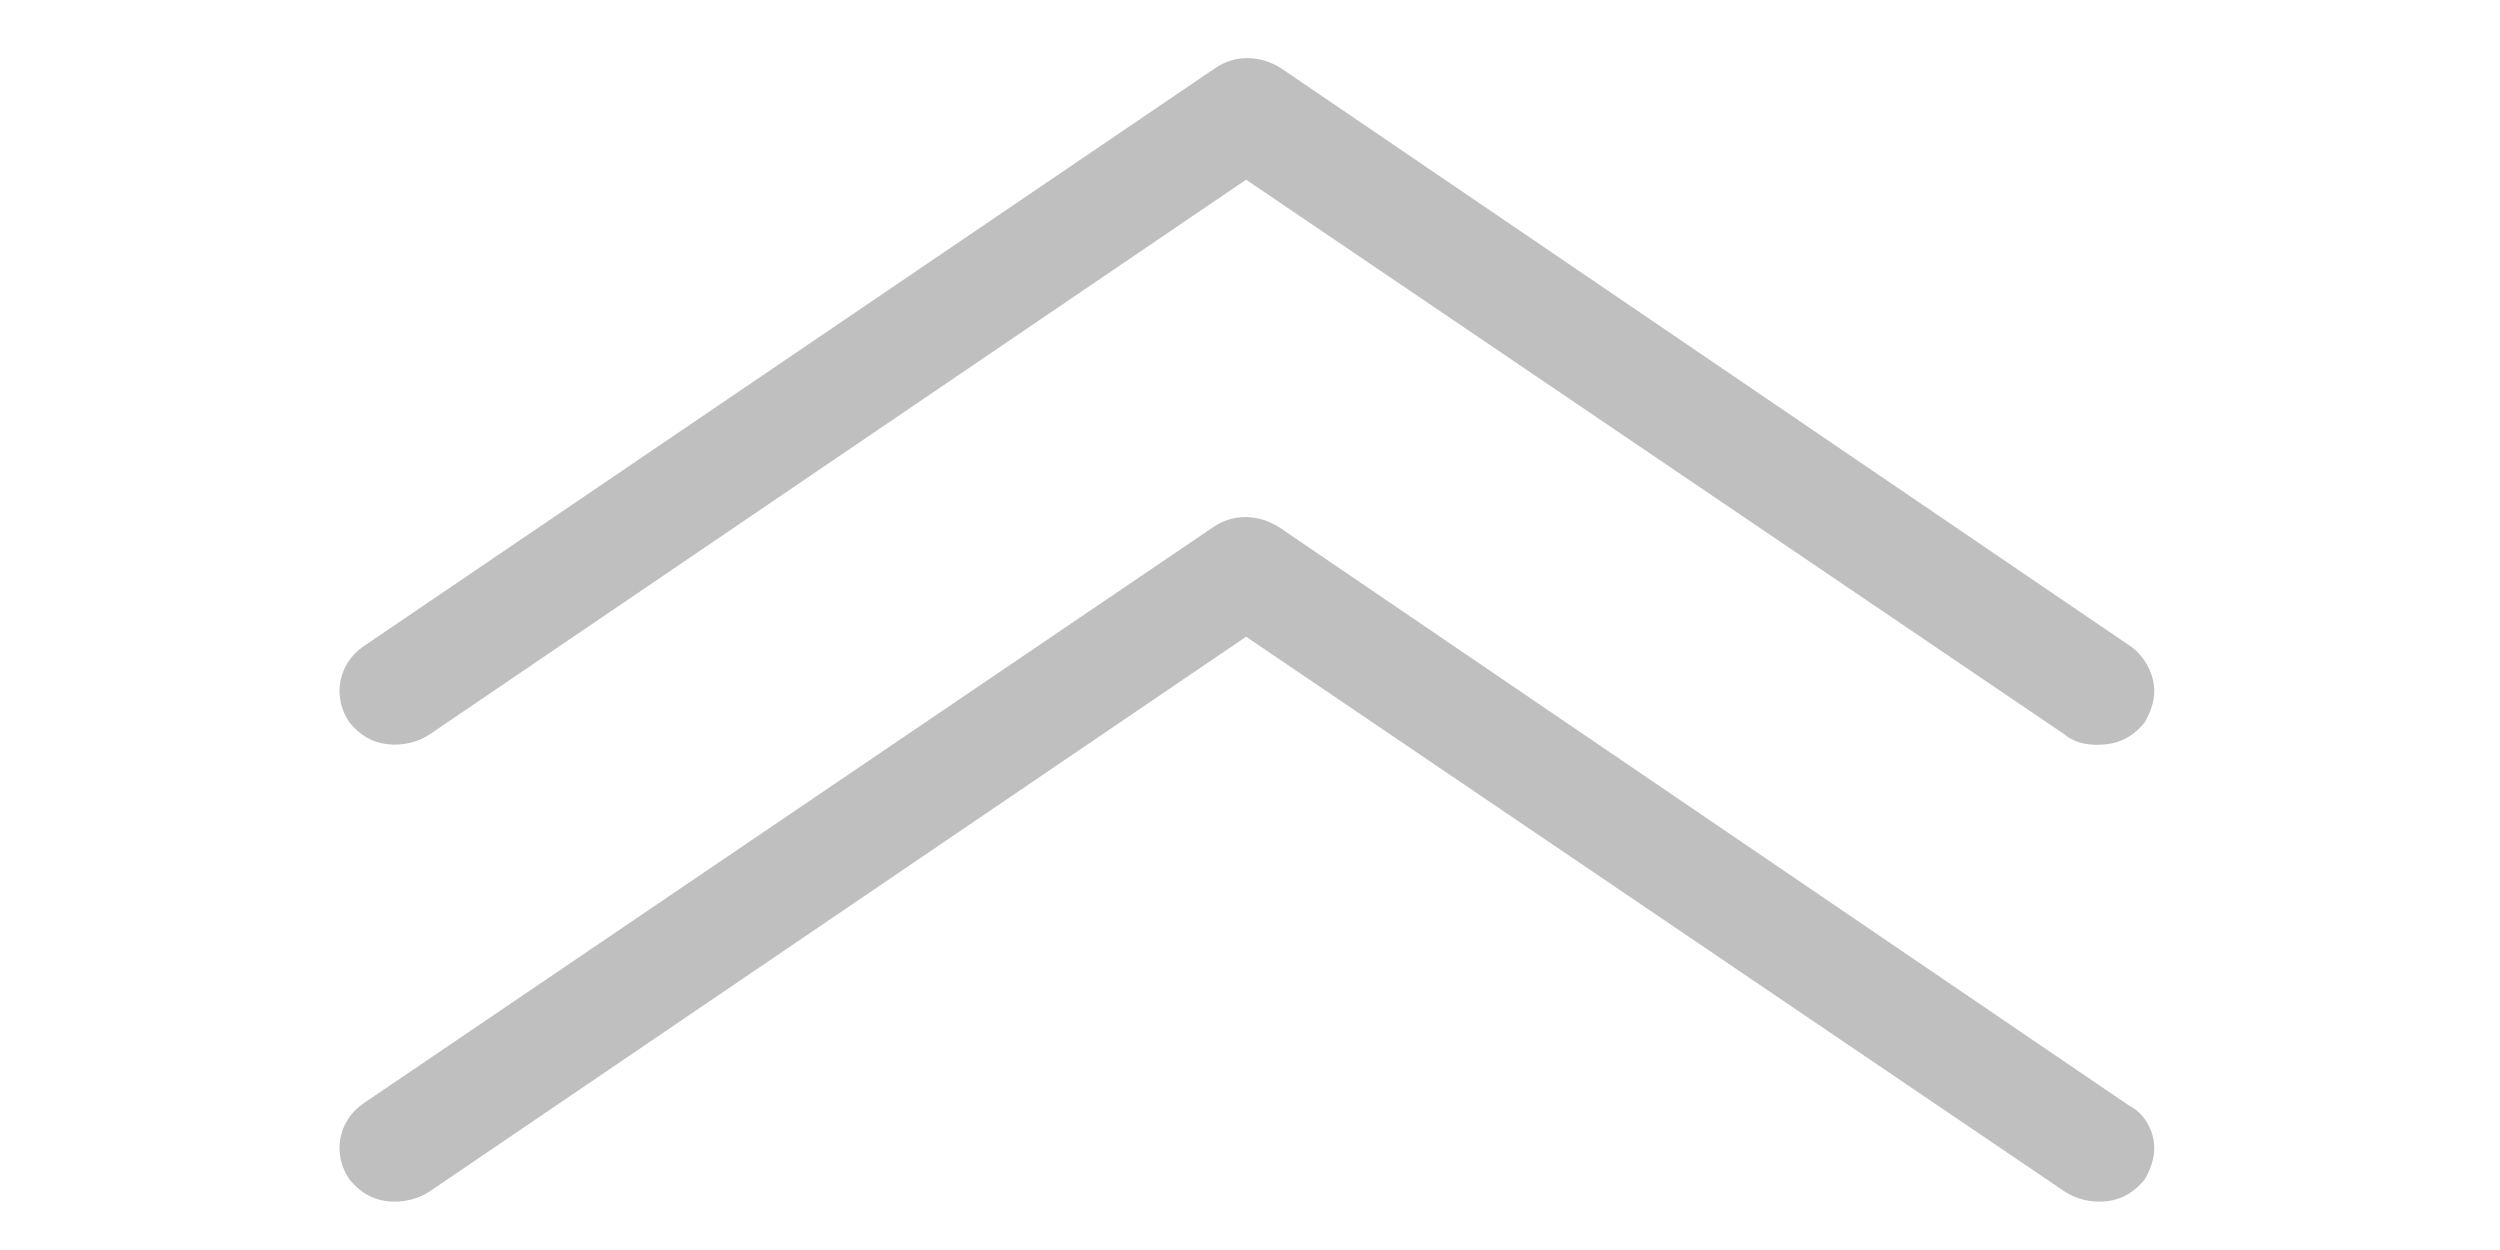 <?xml version="1.0" encoding="utf-8"?>
<!-- Generator: Adobe Illustrator 22.1.0, SVG Export Plug-In . SVG Version: 6.00 Build 0)  -->
<svg version="1.1" id="图层_1" xmlns="http://www.w3.org/2000/svg" xmlns:xlink="http://www.w3.org/1999/xlink" x="0px" y="0px"
	 viewBox="0 0 128 64" style="enable-background:new 0 0 128 64;" xml:space="preserve">
<style type="text/css">
	.st0{fill:#BFBFBF;}
</style>
<path class="st0" d="M110.3,35.4c0,0.5-0.2,1.1-0.5,1.6c-0.5,0.6-1.1,1-1.9,1.1s-1.6,0-2.2-0.5L63.8,9.2L22,37.6
	c-0.6,0.4-1.4,0.6-2.2,0.5c-0.8-0.1-1.4-0.5-1.9-1.1c-0.9-1.3-0.6-3,0.7-3.9L62.2,3.5c1-0.7,2.3-0.7,3.4,0l43.5,29.6
	C109.8,33.6,110.3,34.5,110.3,35.4z"/>
<path class="st0" d="M110.3,58.8c0,0.5-0.2,1.1-0.5,1.6c-0.5,0.6-1.1,1-1.9,1.1s-1.6-0.1-2.2-0.5L63.8,32.6L22,61
	c-0.6,0.4-1.4,0.6-2.2,0.5c-0.8-0.1-1.4-0.5-1.9-1.1c-0.9-1.3-0.6-3,0.7-3.9l43.5-29.5c1-0.7,2.3-0.7,3.4,0l43.5,29.6
	C109.8,57,110.3,57.9,110.3,58.8z"/>
</svg>
